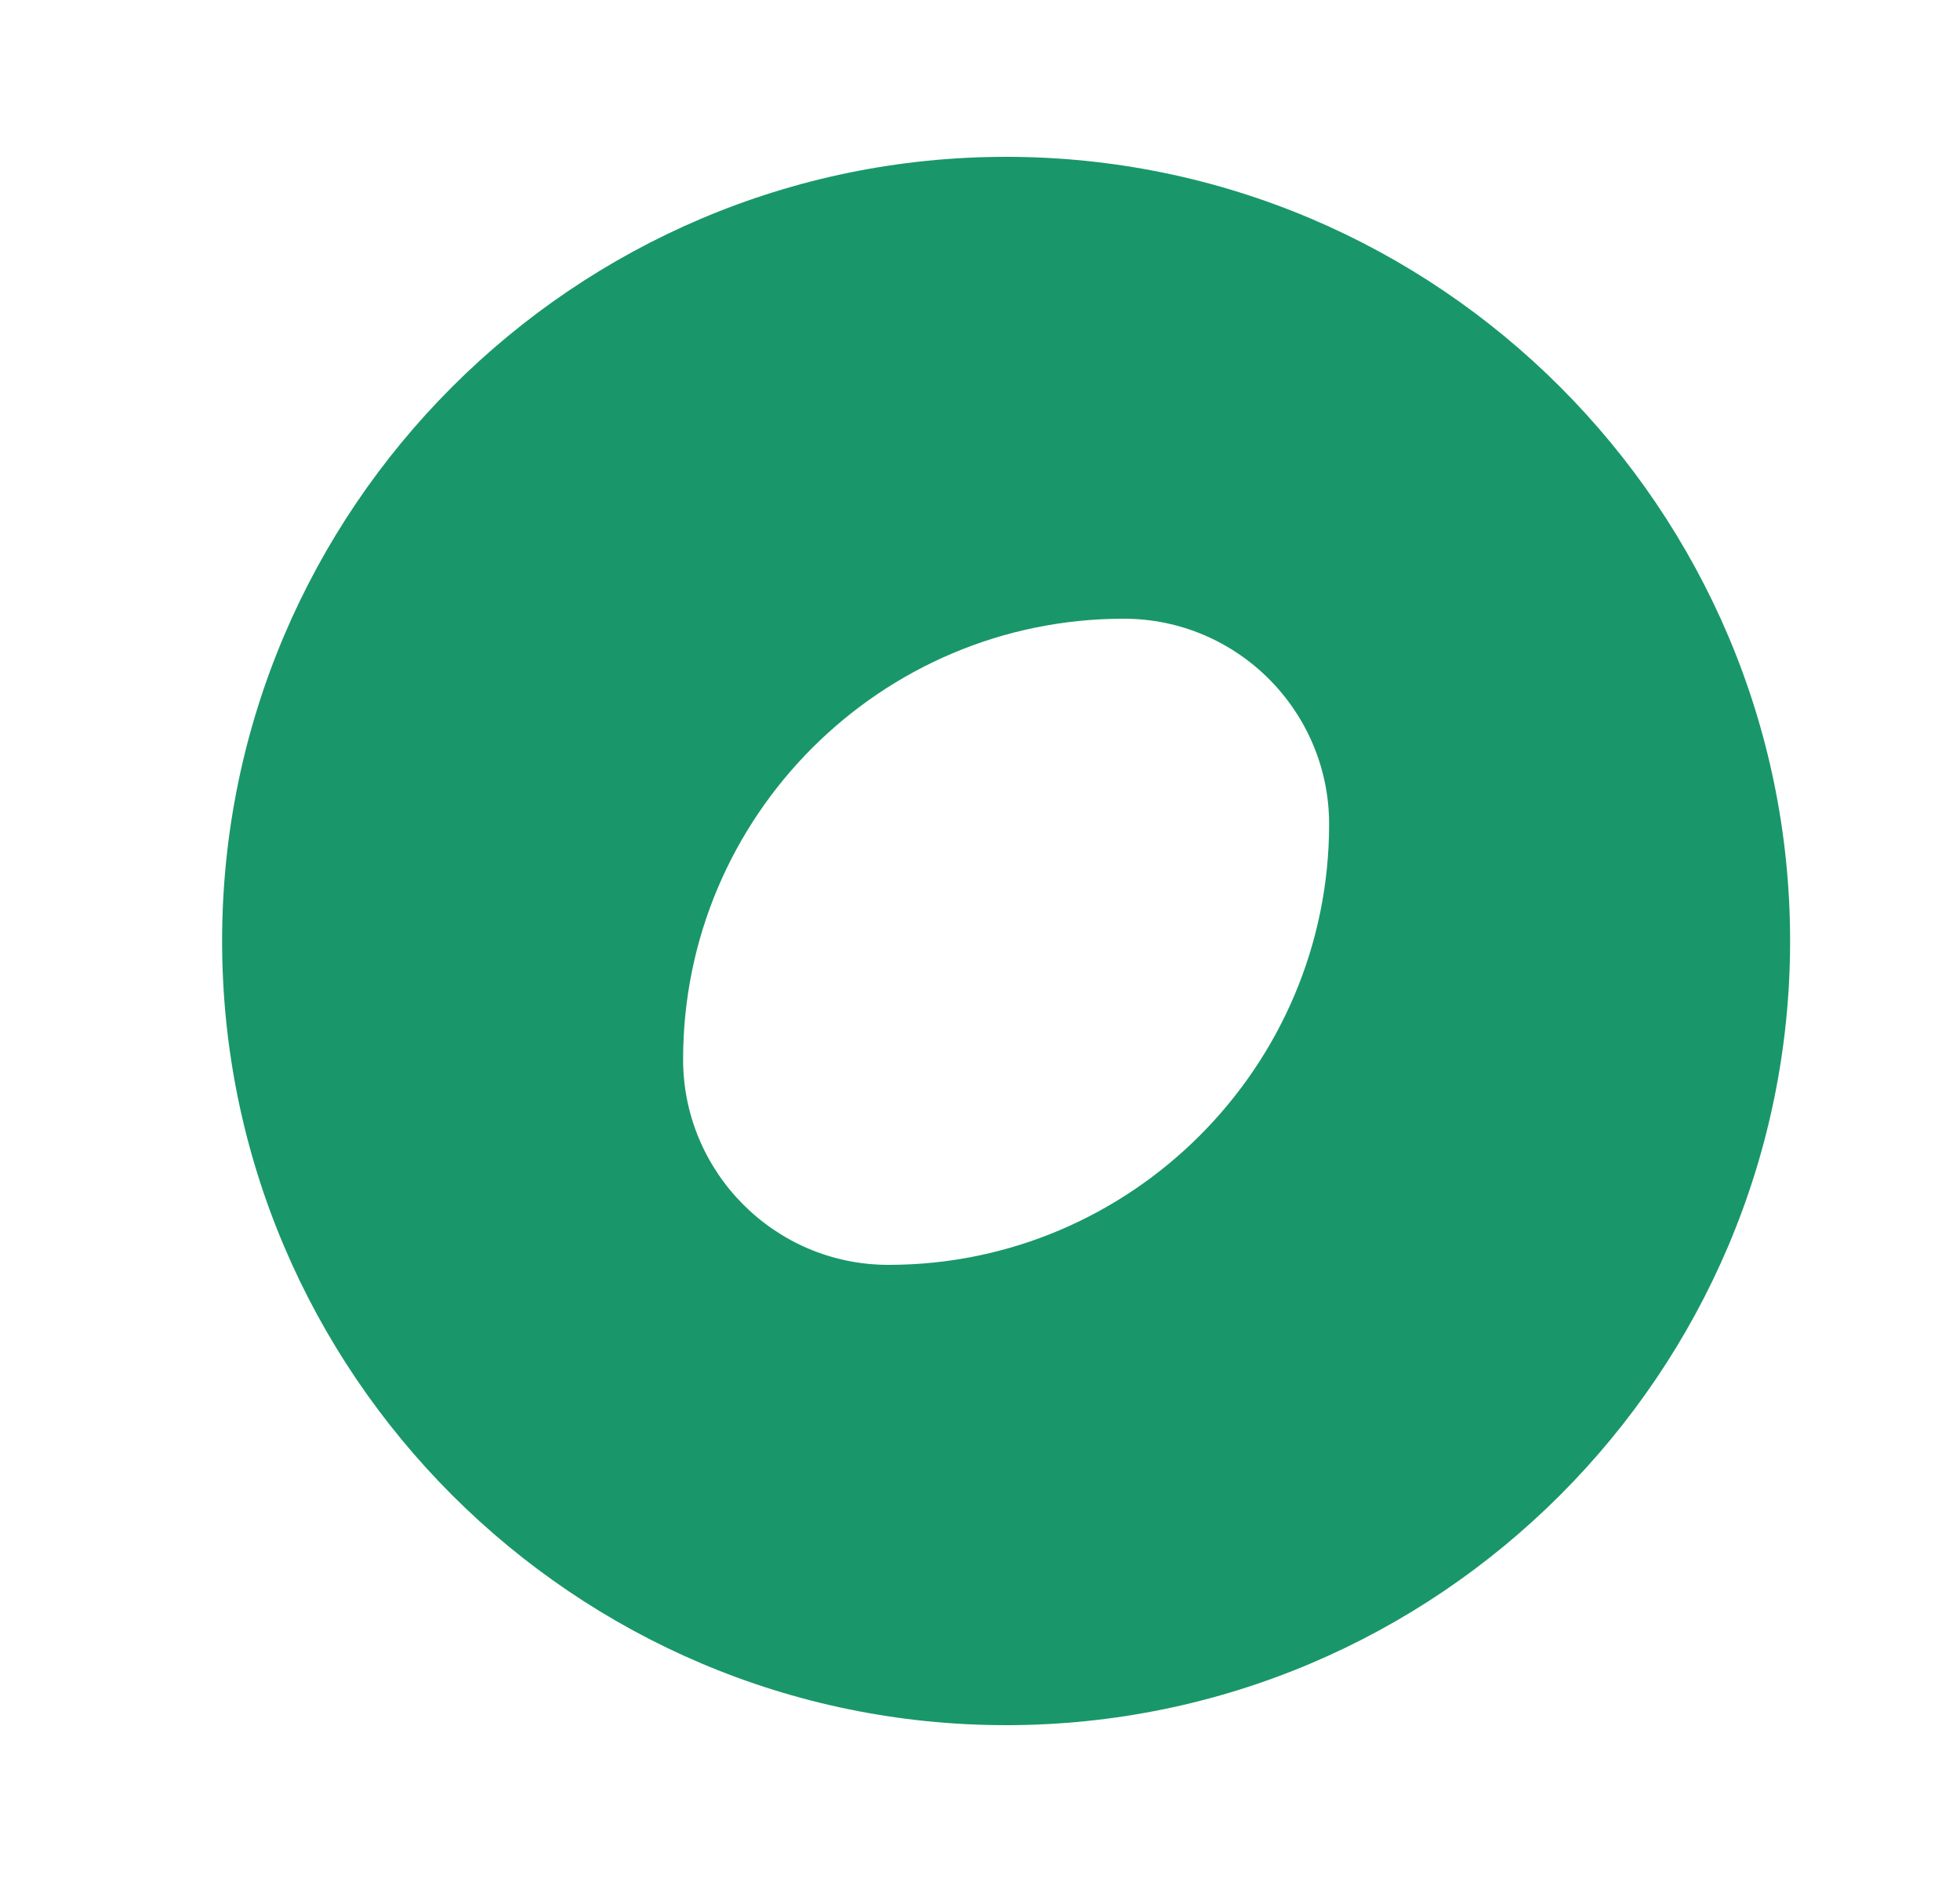 <svg width="25" height="24" viewBox="0 0 25 24" fill="none" xmlns="http://www.w3.org/2000/svg">
<path d="M12.833 2C7.323 2 2.833 6.49 2.833 12C2.833 17.51 7.323 22 12.833 22C18.343 22 22.833 17.51 22.833 12C22.833 6.49 18.343 2 12.833 2ZM11.333 16.13C9.883 16.13 8.713 14.95 8.713 13.51C8.713 10.41 11.233 7.89 14.333 7.89C15.783 7.89 16.953 9.07 16.953 10.51C16.953 13.6 14.433 16.13 11.333 16.13Z" fill="#19976A"/>
</svg>
